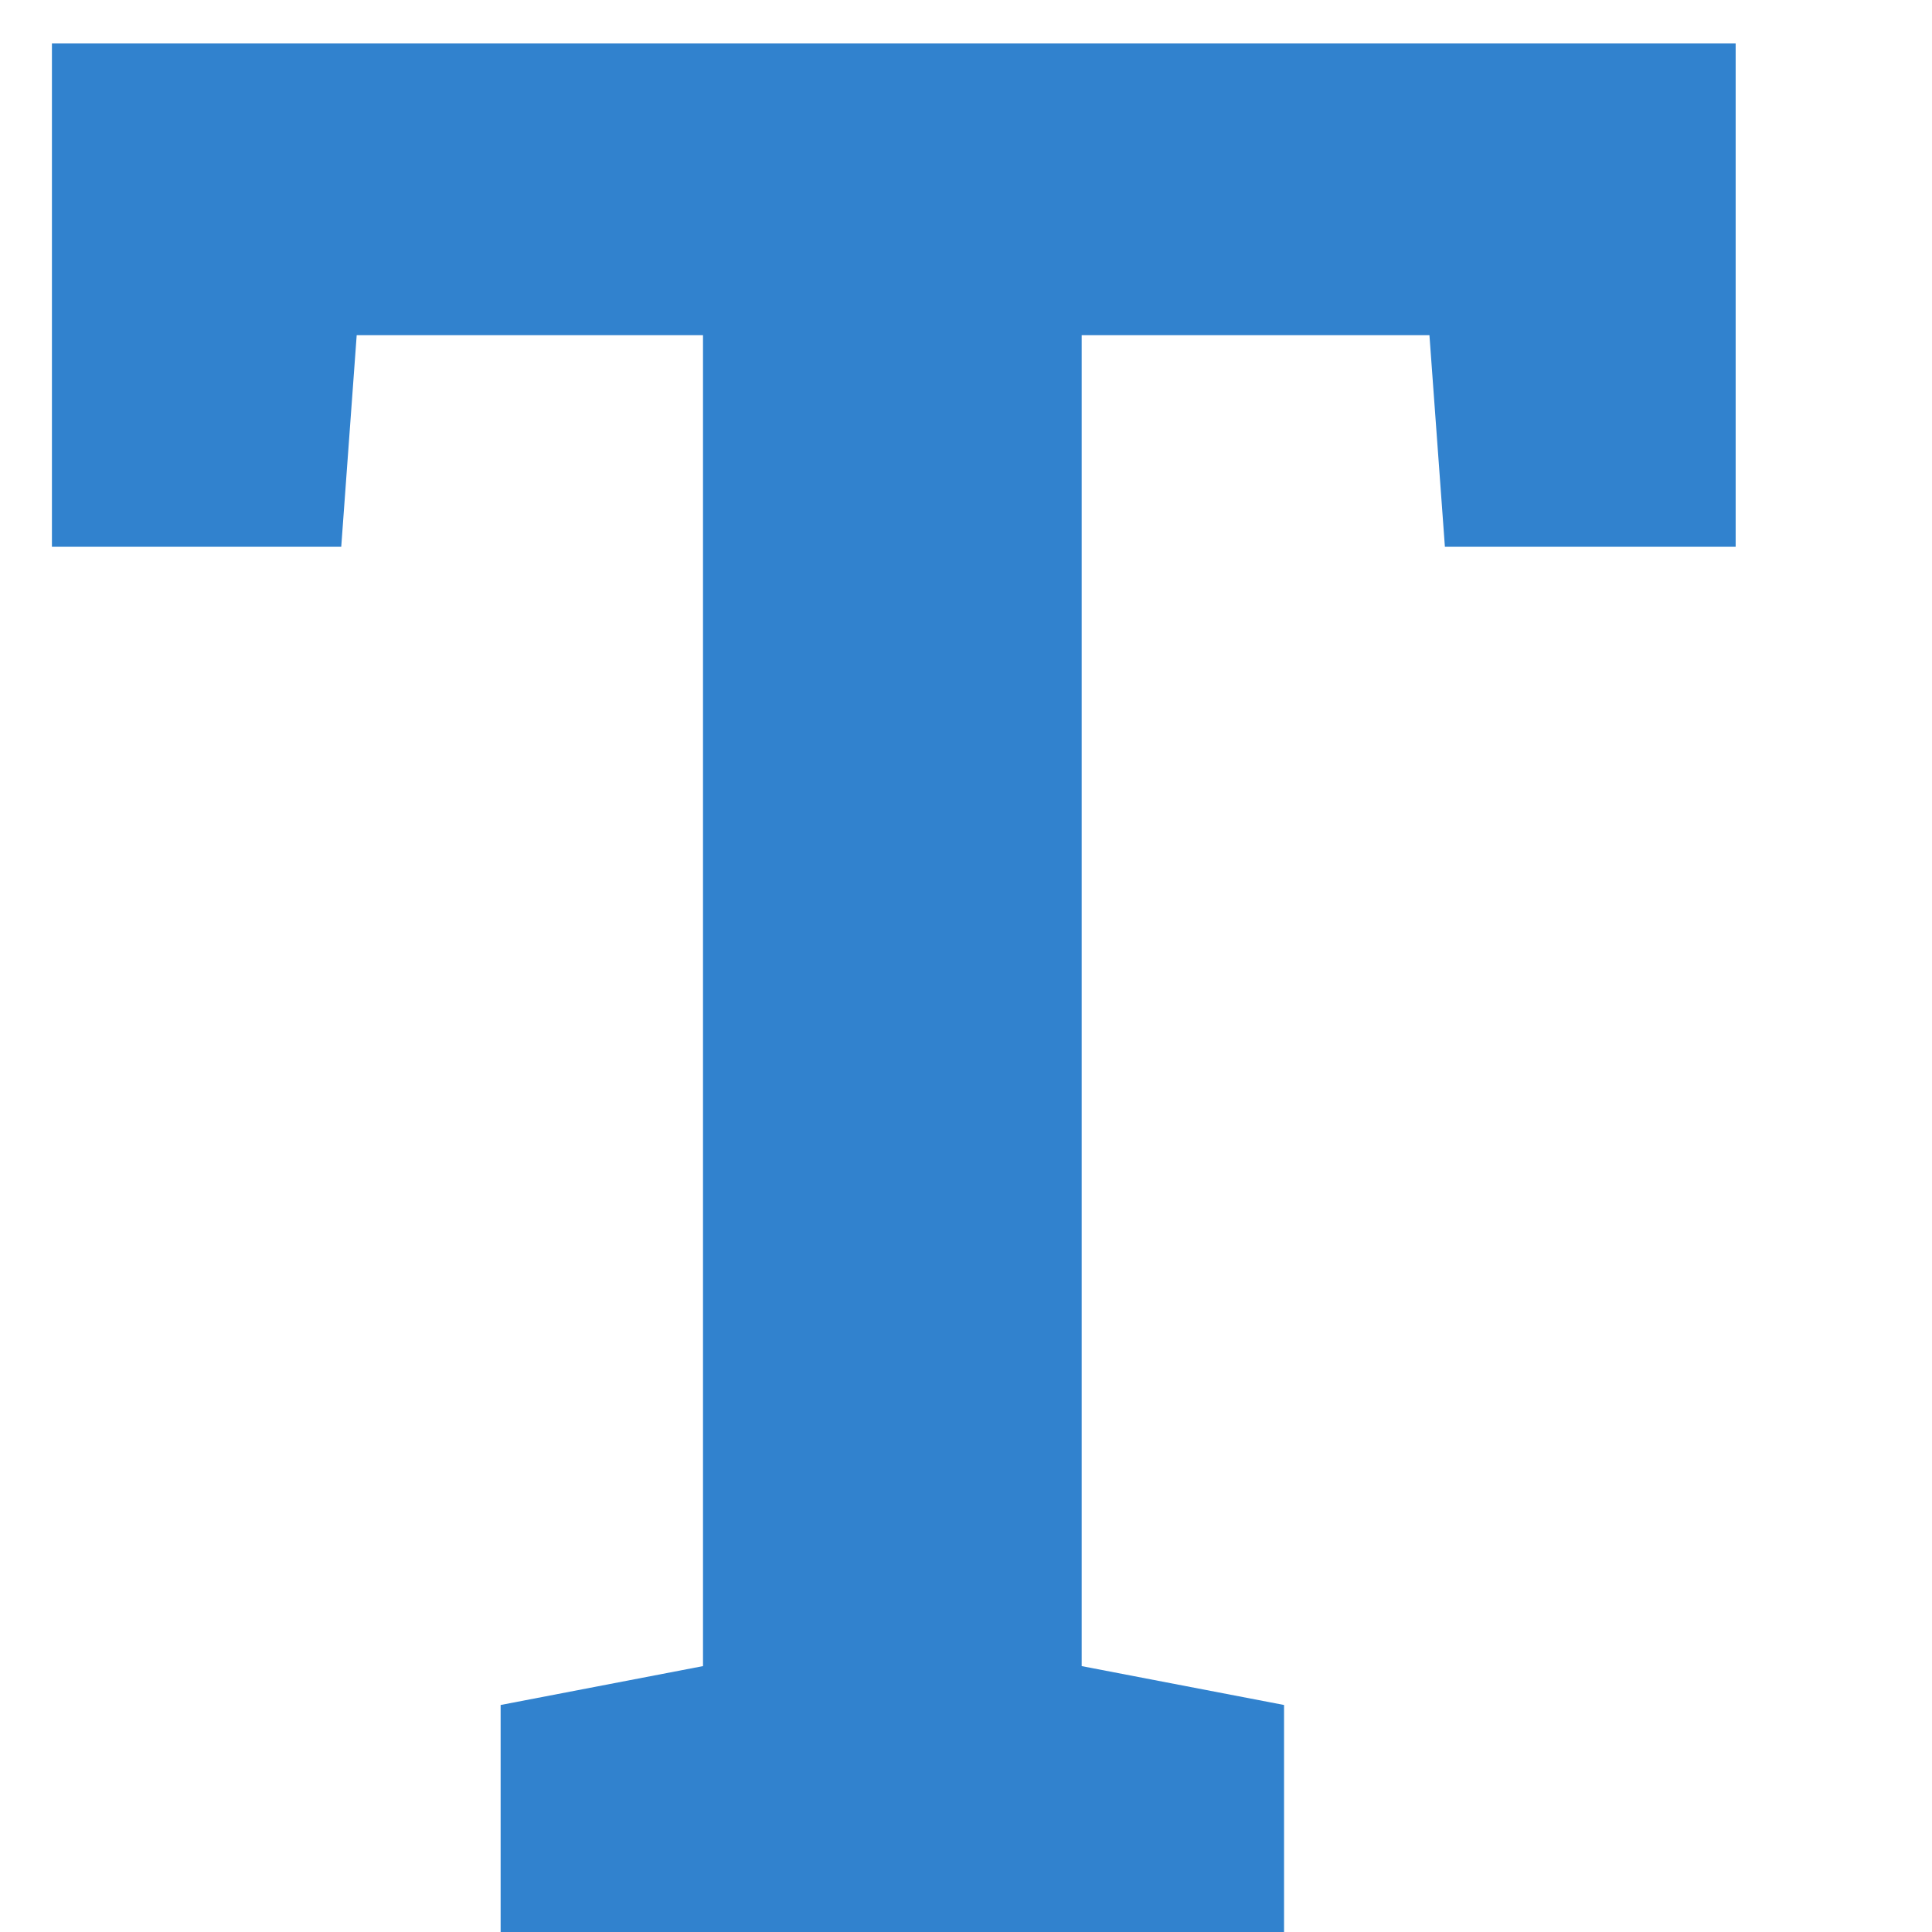 <svg width="8" height="8" viewBox="0 0 8 8" fill="none" xmlns="http://www.w3.org/2000/svg">
<path d="M7.187 0.18V2.264H5.983L5.919 1.388H4.479V6.899L5.317 7.06V8H2.073V7.06L2.911 6.899V1.388H1.477L1.413 2.264H0.215V0.18H7.187Z" fill="#3182ce"/>
</svg>

